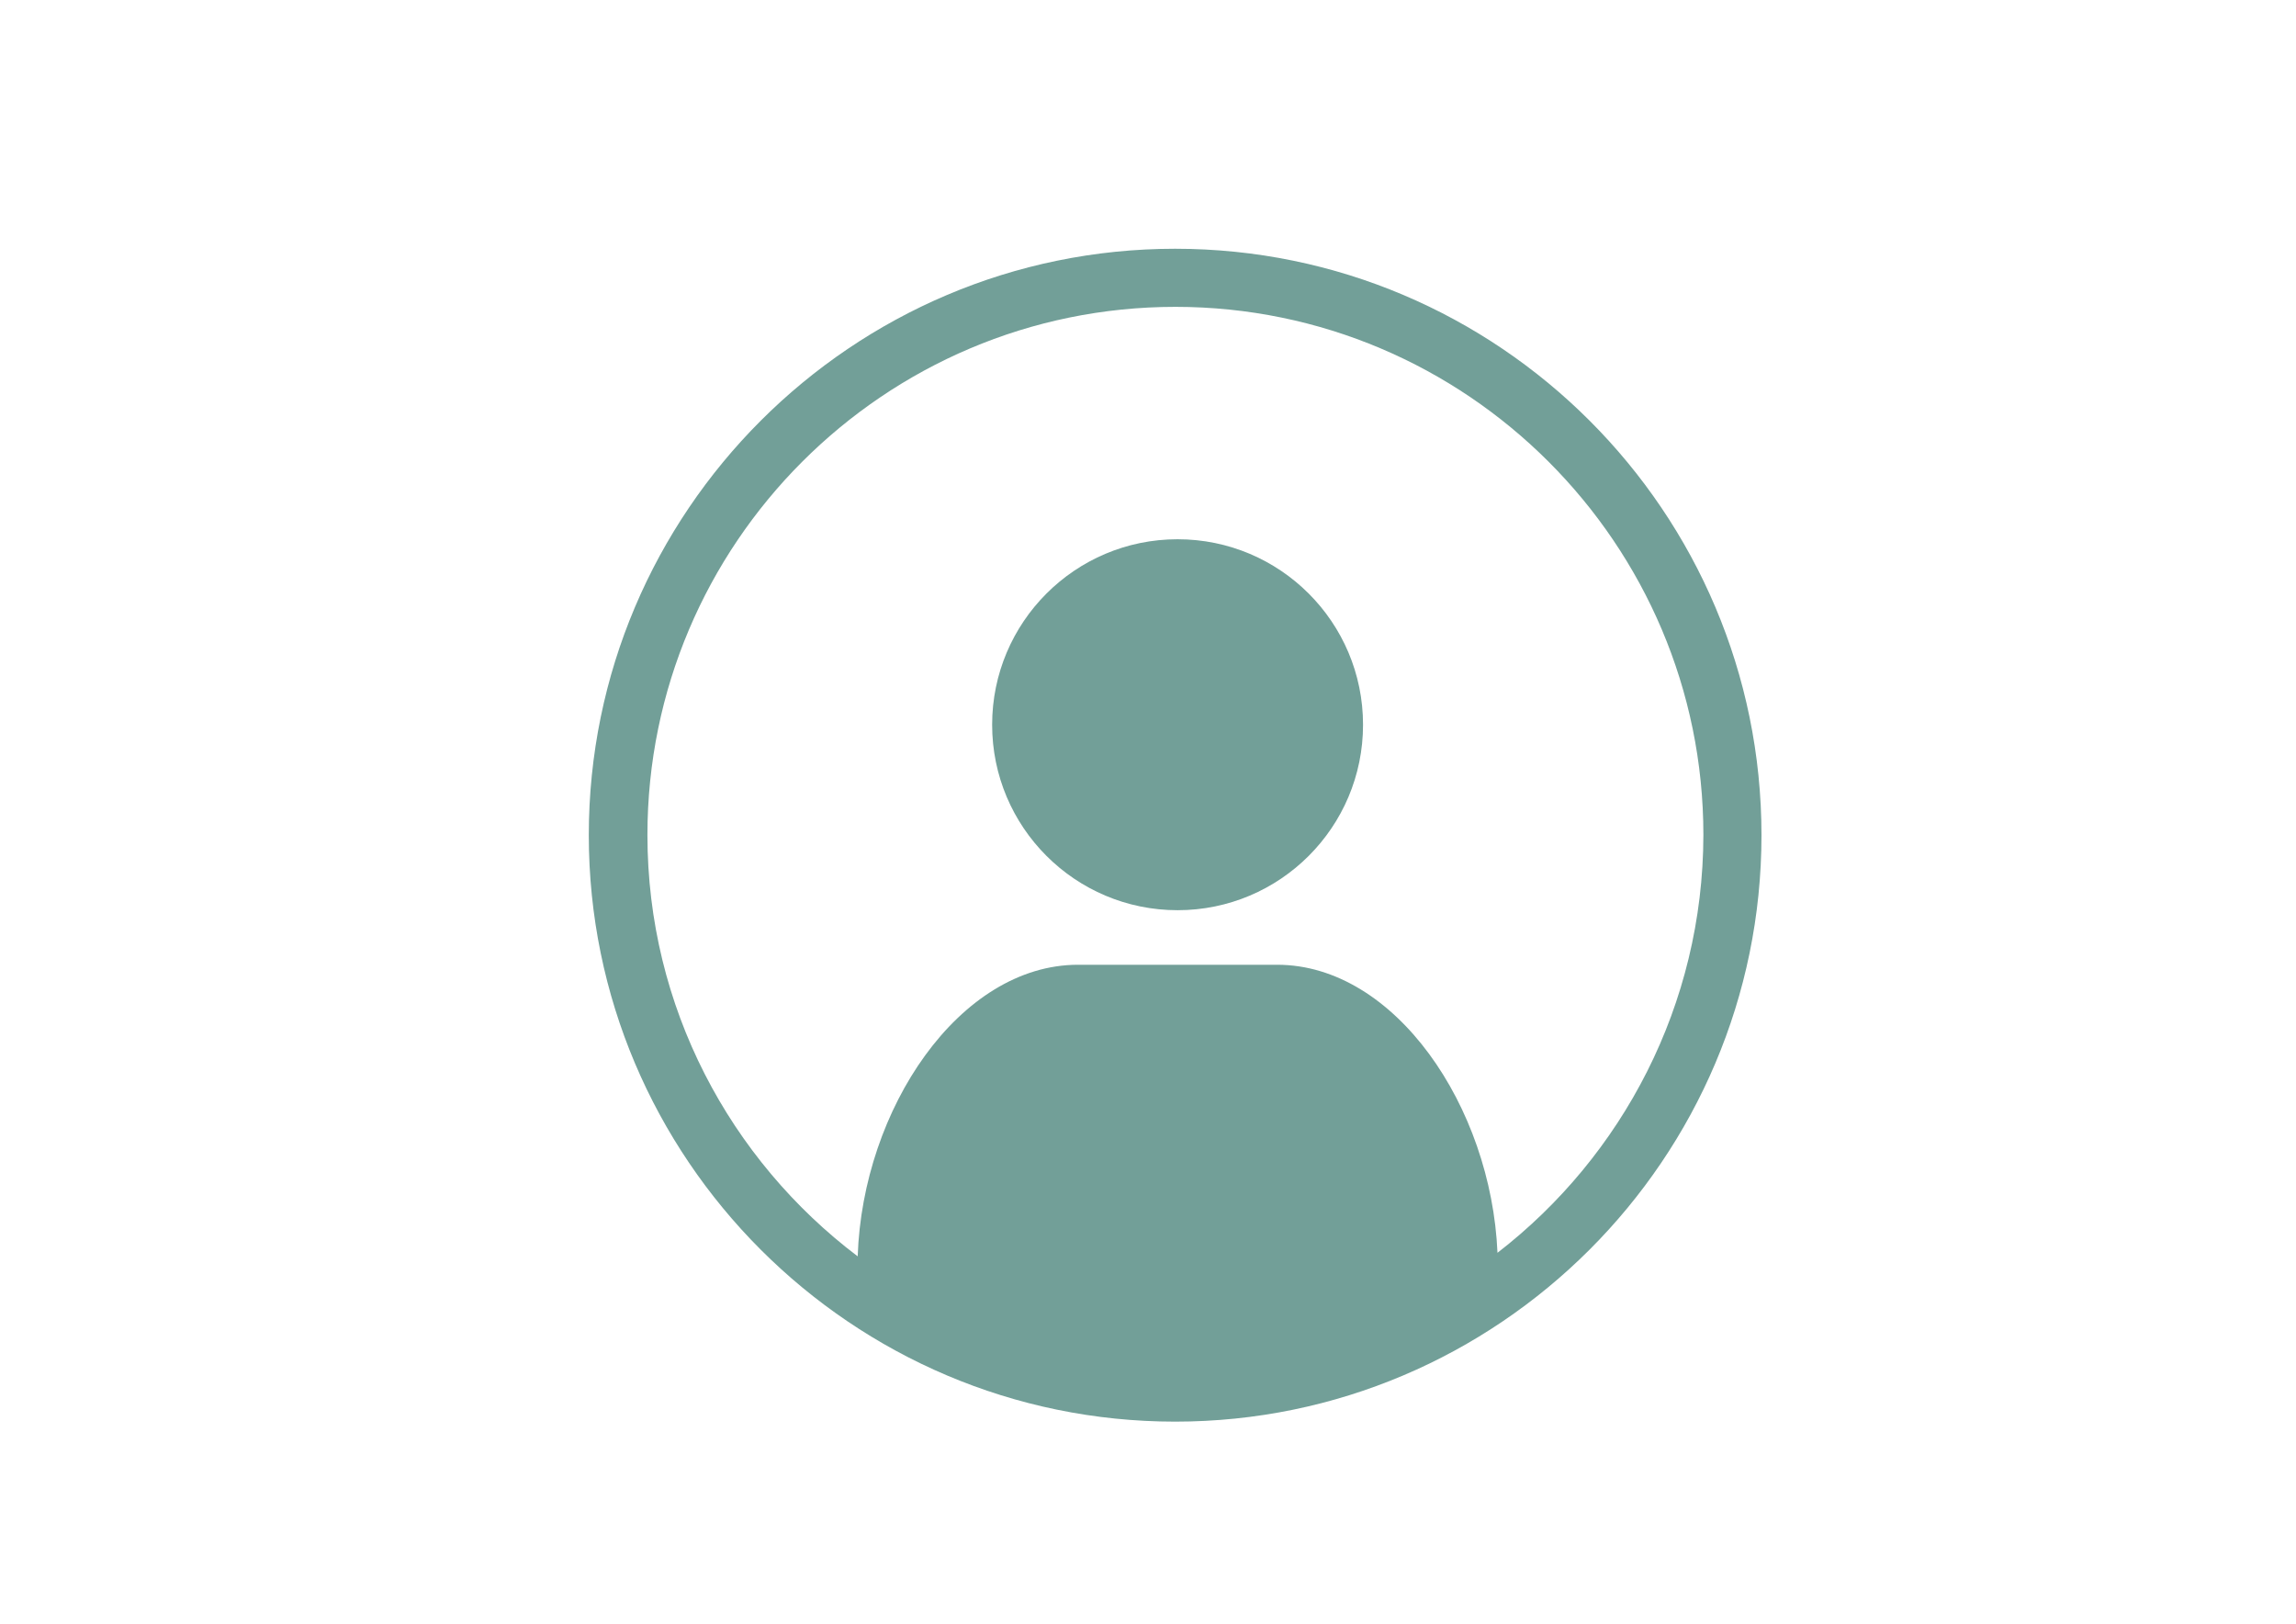 <?xml version="1.0" encoding="utf-8"?>
<!-- Generator: Adobe Illustrator 22.1.0, SVG Export Plug-In . SVG Version: 6.00 Build 0)  -->
<svg version="1.1" id="Layer_1" xmlns="http://www.w3.org/2000/svg" xmlns:xlink="http://www.w3.org/1999/xlink" x="0px" y="0px"
	 viewBox="0 0 841.9 595.3" style="enable-background:new 0 0 841.9 595.3;" xml:space="preserve">
<style type="text/css">
	.st0{fill:#729F98;}
</style>
<g>
	<path d="M-37421.2-595.6c-376.6,0-683,306.4-683,683c0,376.6,306.4,683,683,683c376.6,0,683-306.4,683-683
		C-36738.2-289.2-37044.6-595.6-37421.2-595.6z M-37423.9-306.4c119.1,0,215.7,96.6,215.7,215.7c0,119.1-96.6,215.7-215.7,215.7
		c-119.1,0-215.7-96.6-215.7-215.7C-37639.6-209.8-37543-306.4-37423.9-306.4z M-37039.2,566.6c-104.9,83.8-237.6,134.1-382,134.1
		c-144.2,0-276.9-50.1-381.7-133.7c9.7-172.9,123.5-347.5,262.8-347.5h238c139.5,0,253.6,168.3,262.9,341.4c0,0,0,0,0,0.1
		C-37039.2,561-37039.2,564.1-37039.2,566.6z"/>
</g>
<g>
	<circle class="st0" cx="431.8" cy="265.7" r="68"/>
	<path class="st0" d="M430.9,91.2c-118.5,0-215,96.4-215,215c0,118.5,96.4,215,215,215c118.5,0,215-96.4,215-215
		C645.9,187.6,549.5,91.2,430.9,91.2z M549.1,459.3c-2.3-53.6-37.6-105.6-80.8-105.6h-73c-43.5,0-79,52.9-80.8,106.9
		c-46.8-35.4-77.1-91.4-77.1-154.5c0-106.7,86.8-193.6,193.6-193.6c106.7,0,193.6,86.8,193.6,193.6
		C624.5,368.4,594.9,423.9,549.1,459.3z"/>
</g>
</svg>

